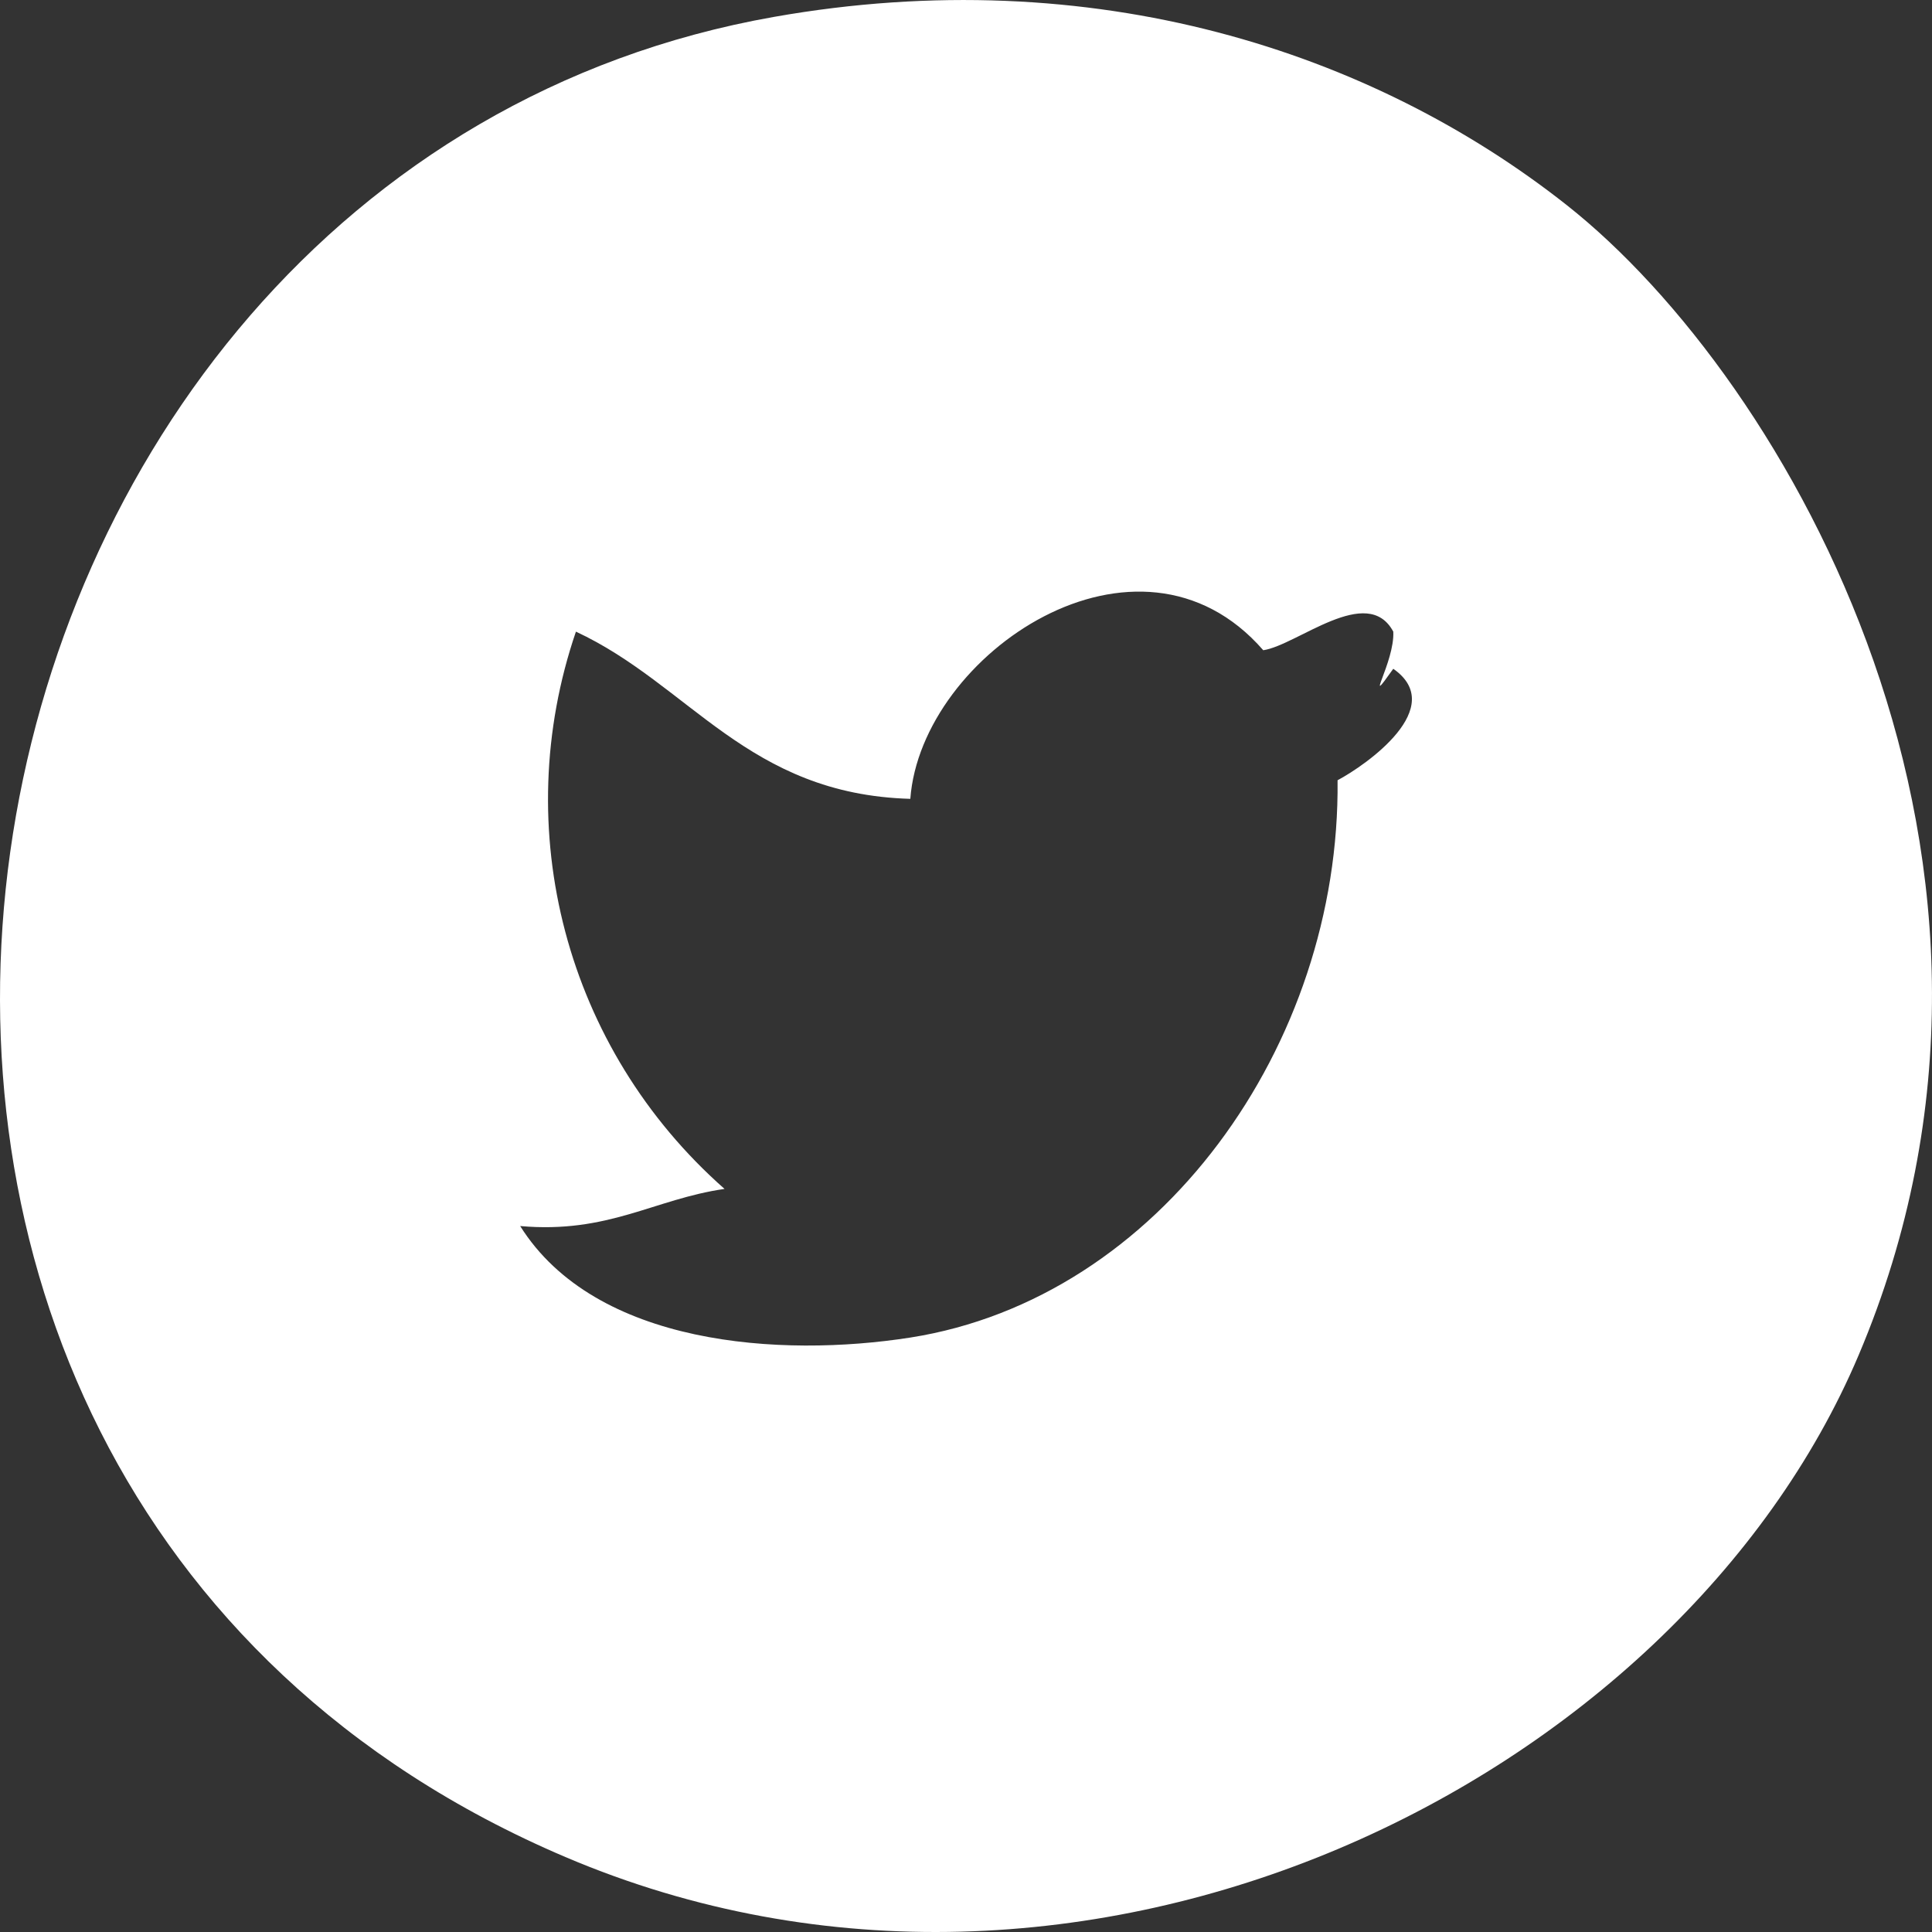 <?xml version="1.0" encoding="utf-8"?>
<!-- Generator: Adobe Illustrator 15.0.0, SVG Export Plug-In . SVG Version: 6.00 Build 0)  -->
<!DOCTYPE svg PUBLIC "-//W3C//DTD SVG 1.1//EN" "http://www.w3.org/Graphics/SVG/1.1/DTD/svg11.dtd">
<svg version="1.1" id="Layer_1" xmlns="http://www.w3.org/2000/svg" xmlns:xlink="http://www.w3.org/1999/xlink" x="0px" y="0px"
	 width="50px" height="50px" viewBox="0 0 50 50" enable-background="new 0 0 50 50" xml:space="preserve">
<rect x="0" y="0" width="50" height="50" fill="#333333" stroke="none"/>
<path fill="#FFFFFF" d="M40.546,5.307c-5.035-3.974-12.238-6.332-20.515-4.87C-2.429,4.401-8.421,38.242,14.633,48.06
	c13.415,5.713,28.796-1.96,33.468-12.988C53.498,22.339,46.25,9.809,40.546,5.307z M34.616,20.193
	c0.075,6.853-4.609,13.411-11.058,14.423c-3.36,0.526-8.15,0.213-10.096-2.886c2.285,0.203,3.468-0.698,5.289-0.961
	c-4.12-3.634-5.592-9.313-3.846-14.422c2.953,1.374,4.444,4.209,8.654,4.327c0.279-3.758,5.906-7.555,9.134-3.846
	c0.877-0.13,2.695-1.731,3.365-0.481c0.043,0.785-0.802,2.091,0,0.961C37.482,18.304,35.372,19.79,34.616,20.193z"/>
</svg>
